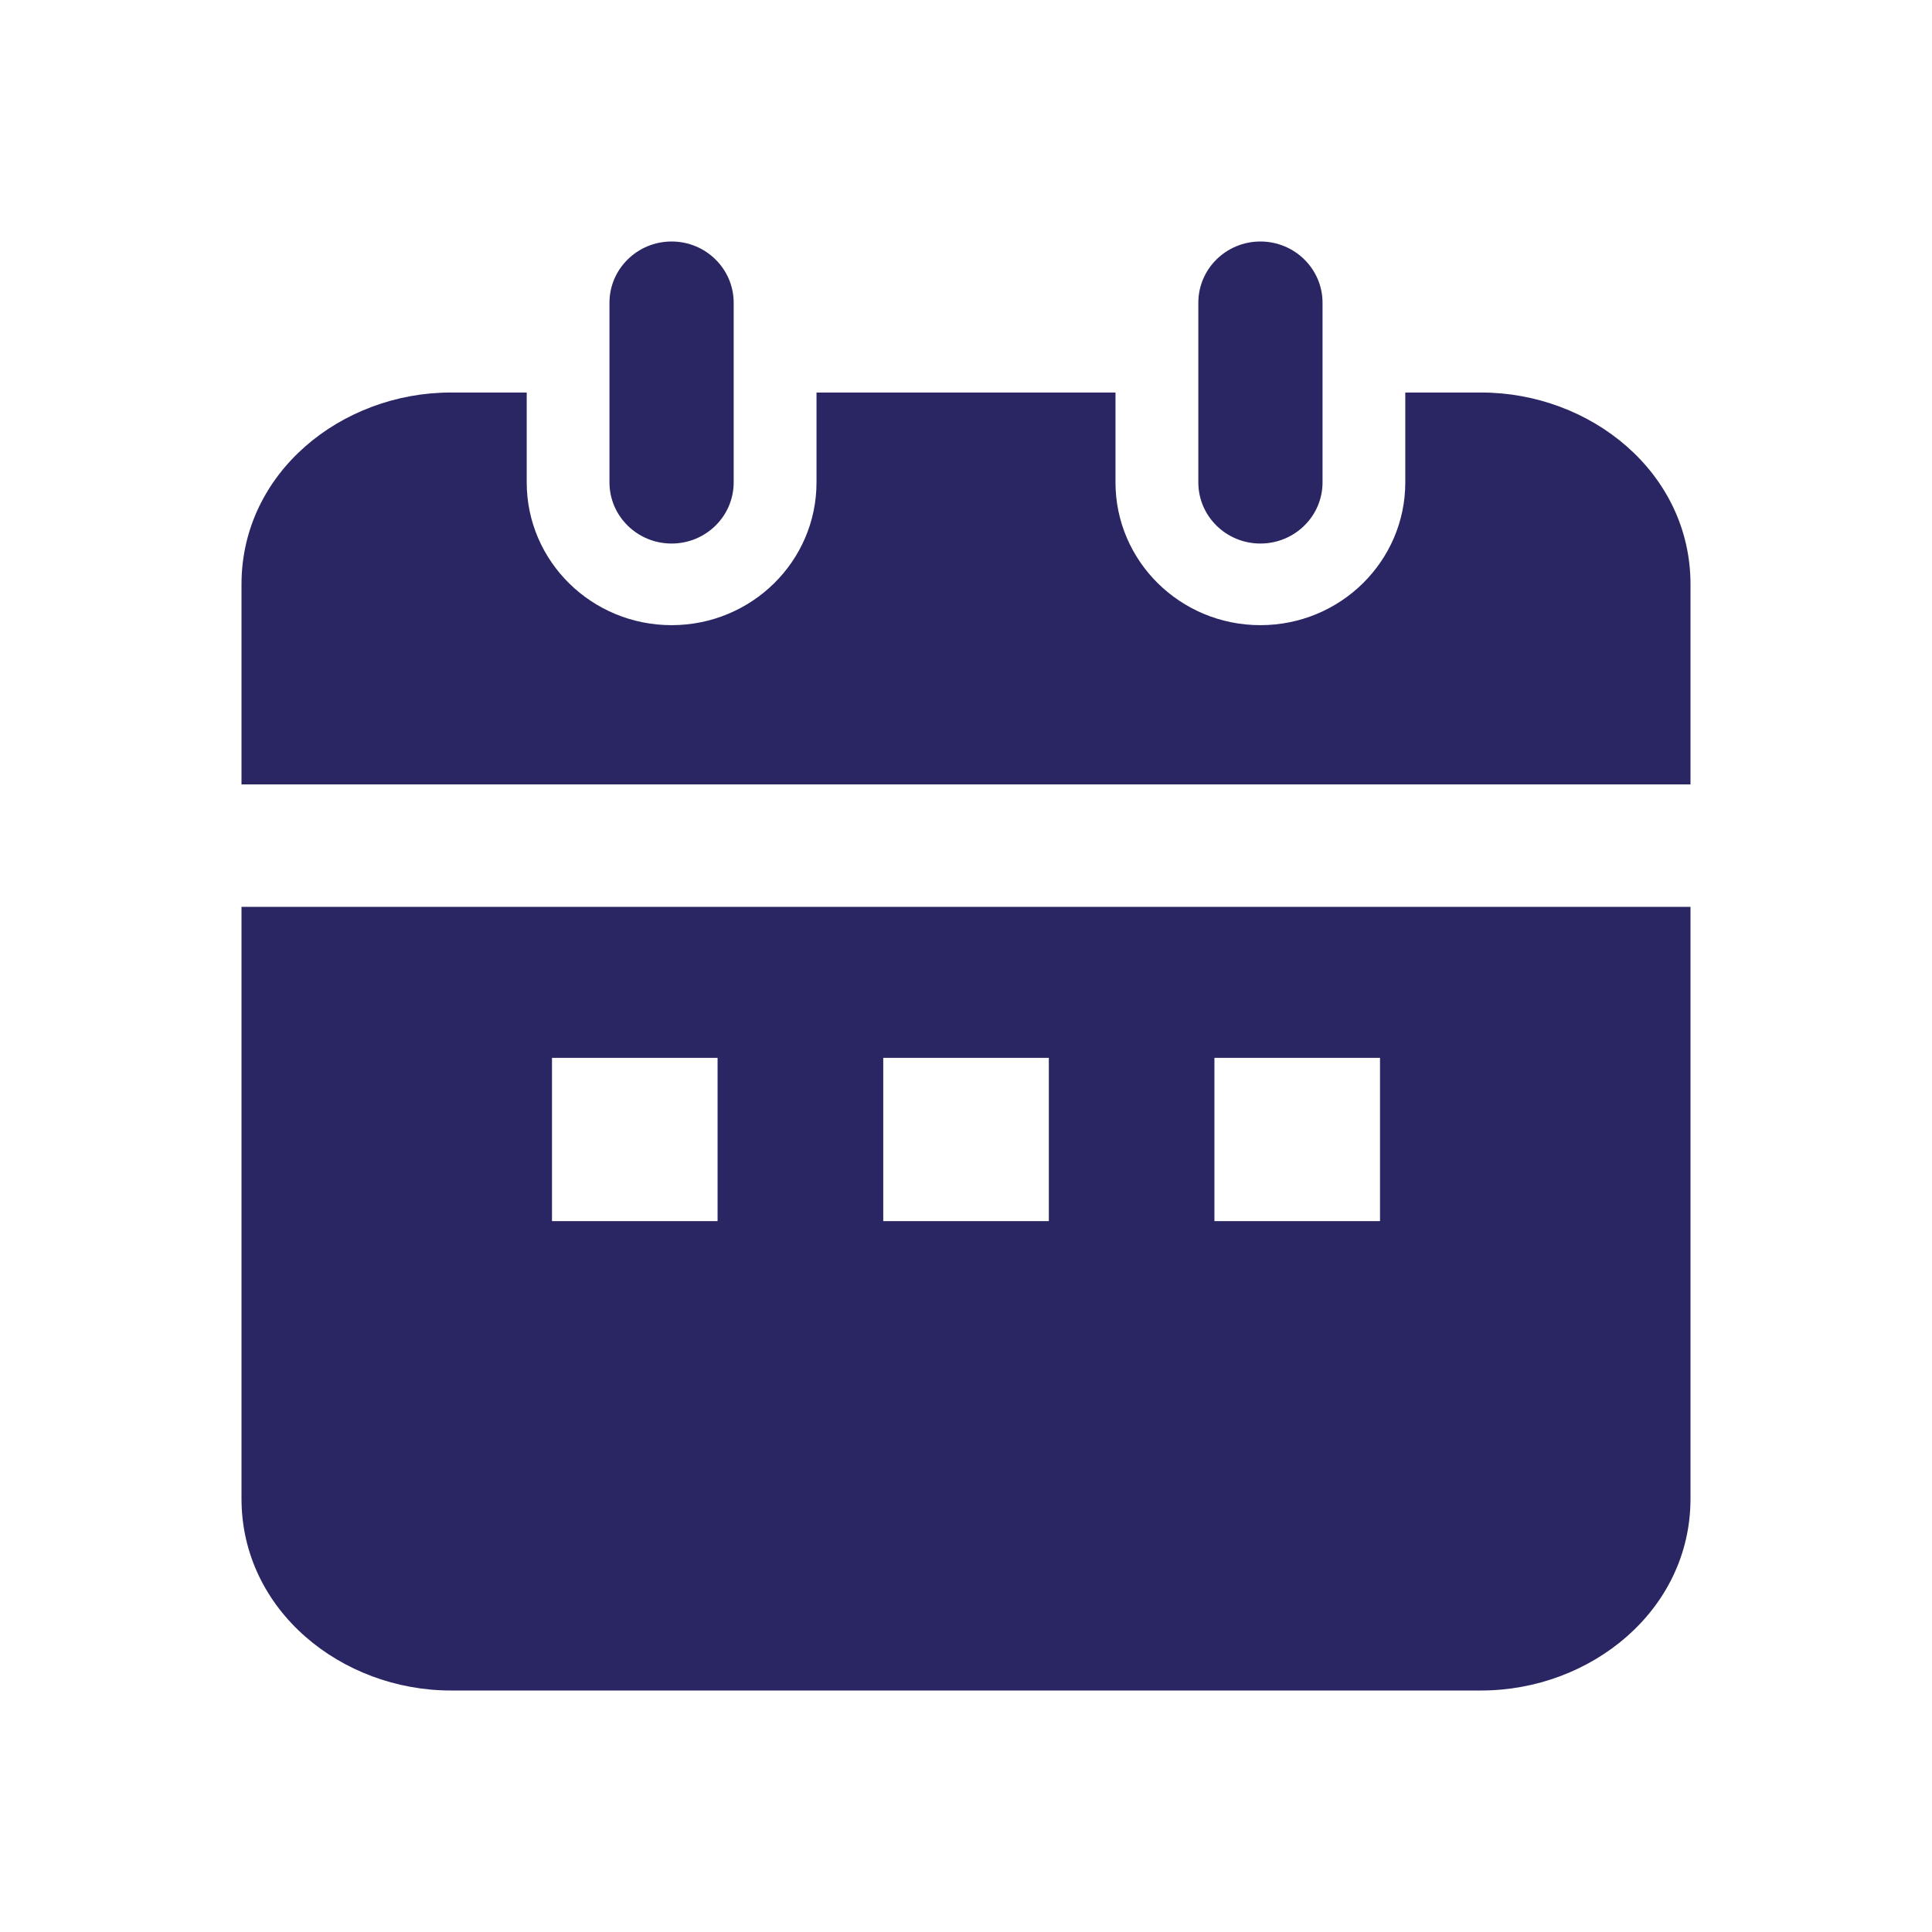 <svg width="24" height="24" viewBox="0 0 24 24" fill="none" xmlns="http://www.w3.org/2000/svg">
<path d="M9.114 3.761C9.114 3.341 8.769 3 8.343 3C7.917 3 7.571 3.341 7.571 3.761V5.992C7.571 6.412 7.917 6.752 8.343 6.752C8.769 6.752 9.114 6.412 9.114 5.992V3.761Z" fill="#292663"/>
<path d="M16.429 3.761C16.429 3.341 16.083 3 15.657 3C15.231 3 14.886 3.341 14.886 3.761V5.992C14.886 6.412 15.231 6.752 15.657 6.752C16.083 6.752 16.429 6.412 16.429 5.992V3.761Z" fill="#292663"/>
<path d="M5.6 4.876H6.543V5.992C6.543 6.972 7.349 7.766 8.343 7.766C9.337 7.766 10.143 6.972 10.143 5.992V4.876H13.857V5.992C13.857 6.972 14.663 7.766 15.657 7.766C16.651 7.766 17.457 6.972 17.457 5.992V4.876H18.4C19.758 4.876 21 5.869 21 7.259V9.744H3V7.259C3 5.869 4.243 4.876 5.6 4.876Z" fill="#292663"/>
<path fill-rule="evenodd" clip-rule="evenodd" d="M3 18.617V11.265H21V18.617C21 20.006 19.758 21 18.4 21H5.6C4.243 21 3 20.006 3 18.617ZM6.857 13.141H8.914V15.169H6.857V13.141ZM10.972 13.141H13.029V15.169H10.972V13.141ZM17.143 13.141H15.086V15.169H17.143V13.141Z" fill="#292663"/>
</svg>
